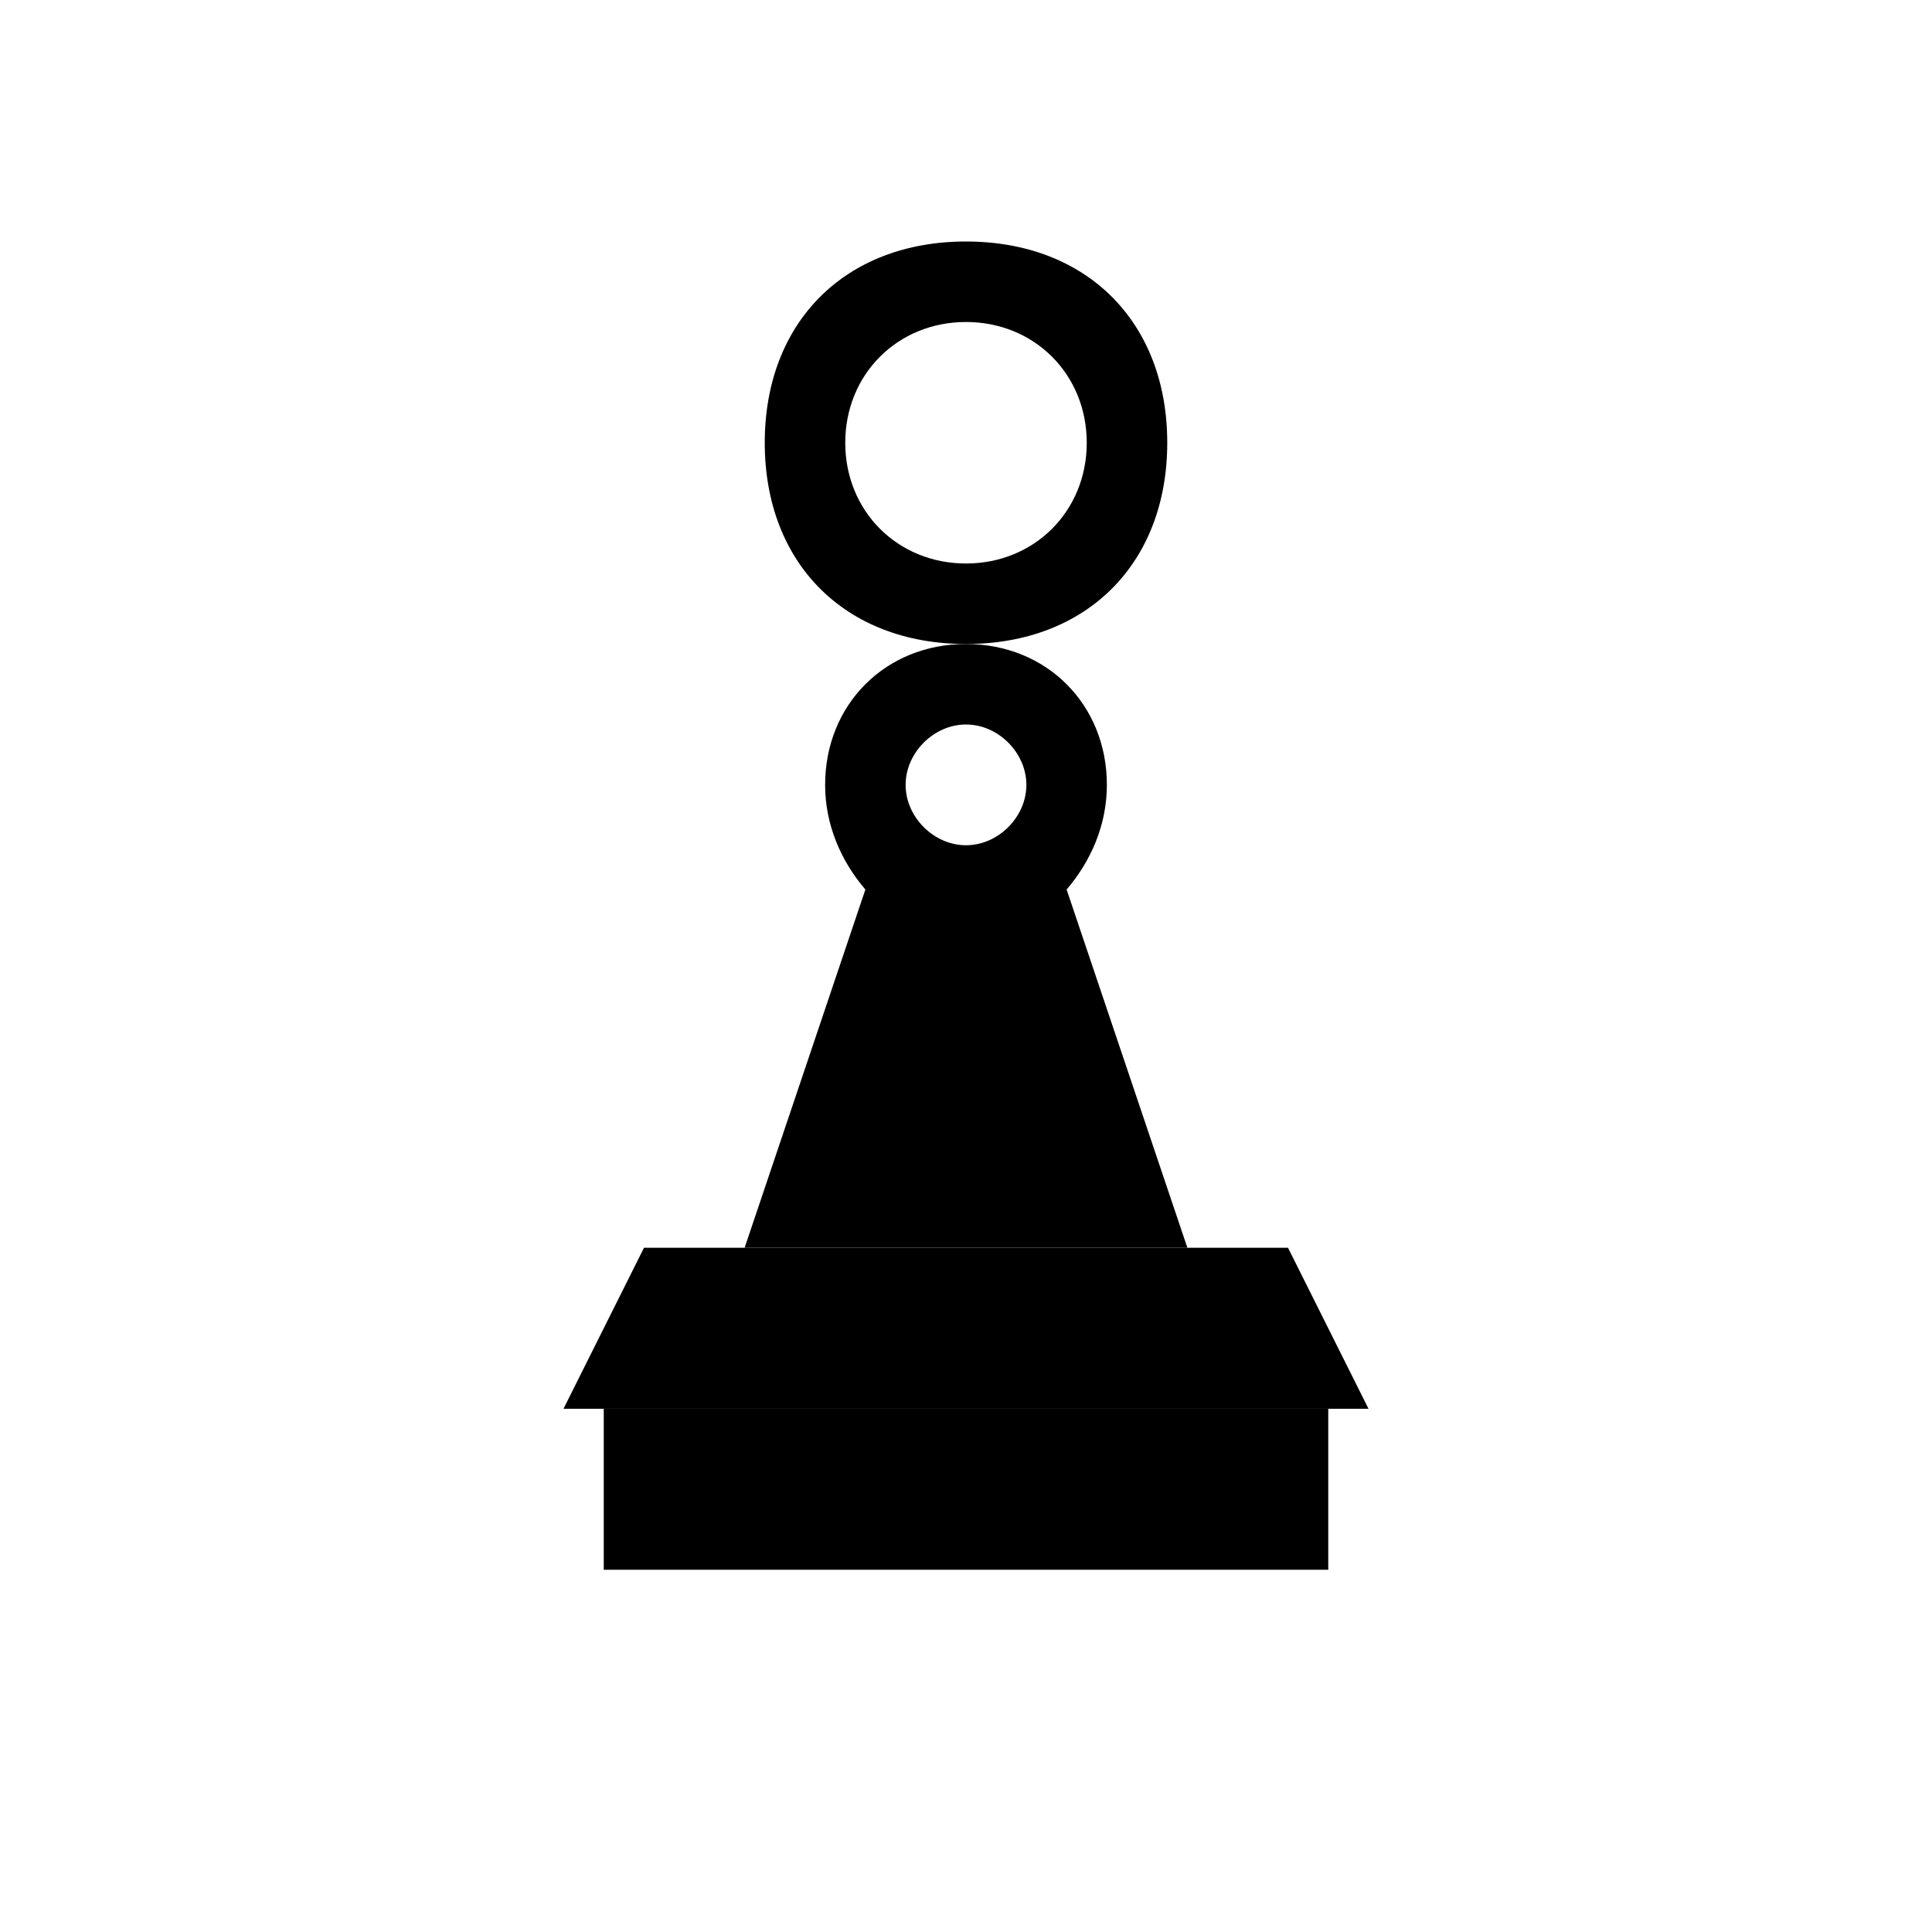 <svg xmlns="http://www.w3.org/2000/svg" viewBox="0 0 48 48" fill="currentColor">
  <path d="M24 6c-3 0-5 2-5 5s2 5 5 5 5-2 5-5-2-5-5-5zm0 8c-1.7 0-3-1.3-3-3s1.3-3 3-3 3 1.3 3 3-1.3 3-3 3z"/>
  <path d="M24 16c-2 0-3.5 1.5-3.5 3.5 0 1 .4 1.9 1 2.6l-3 8.9h11l-3-8.9c.6-.7 1-1.6 1-2.6 0-2-1.5-3.5-3.5-3.5zm0 5c-.8 0-1.5-.7-1.5-1.5s.7-1.5 1.5-1.5 1.5.7 1.5 1.5-.7 1.5-1.5 1.5z"/>
  <path d="M16 31h16l2 4H14z"/>
  <path d="M15 35h18v4H15z"/>
</svg>
